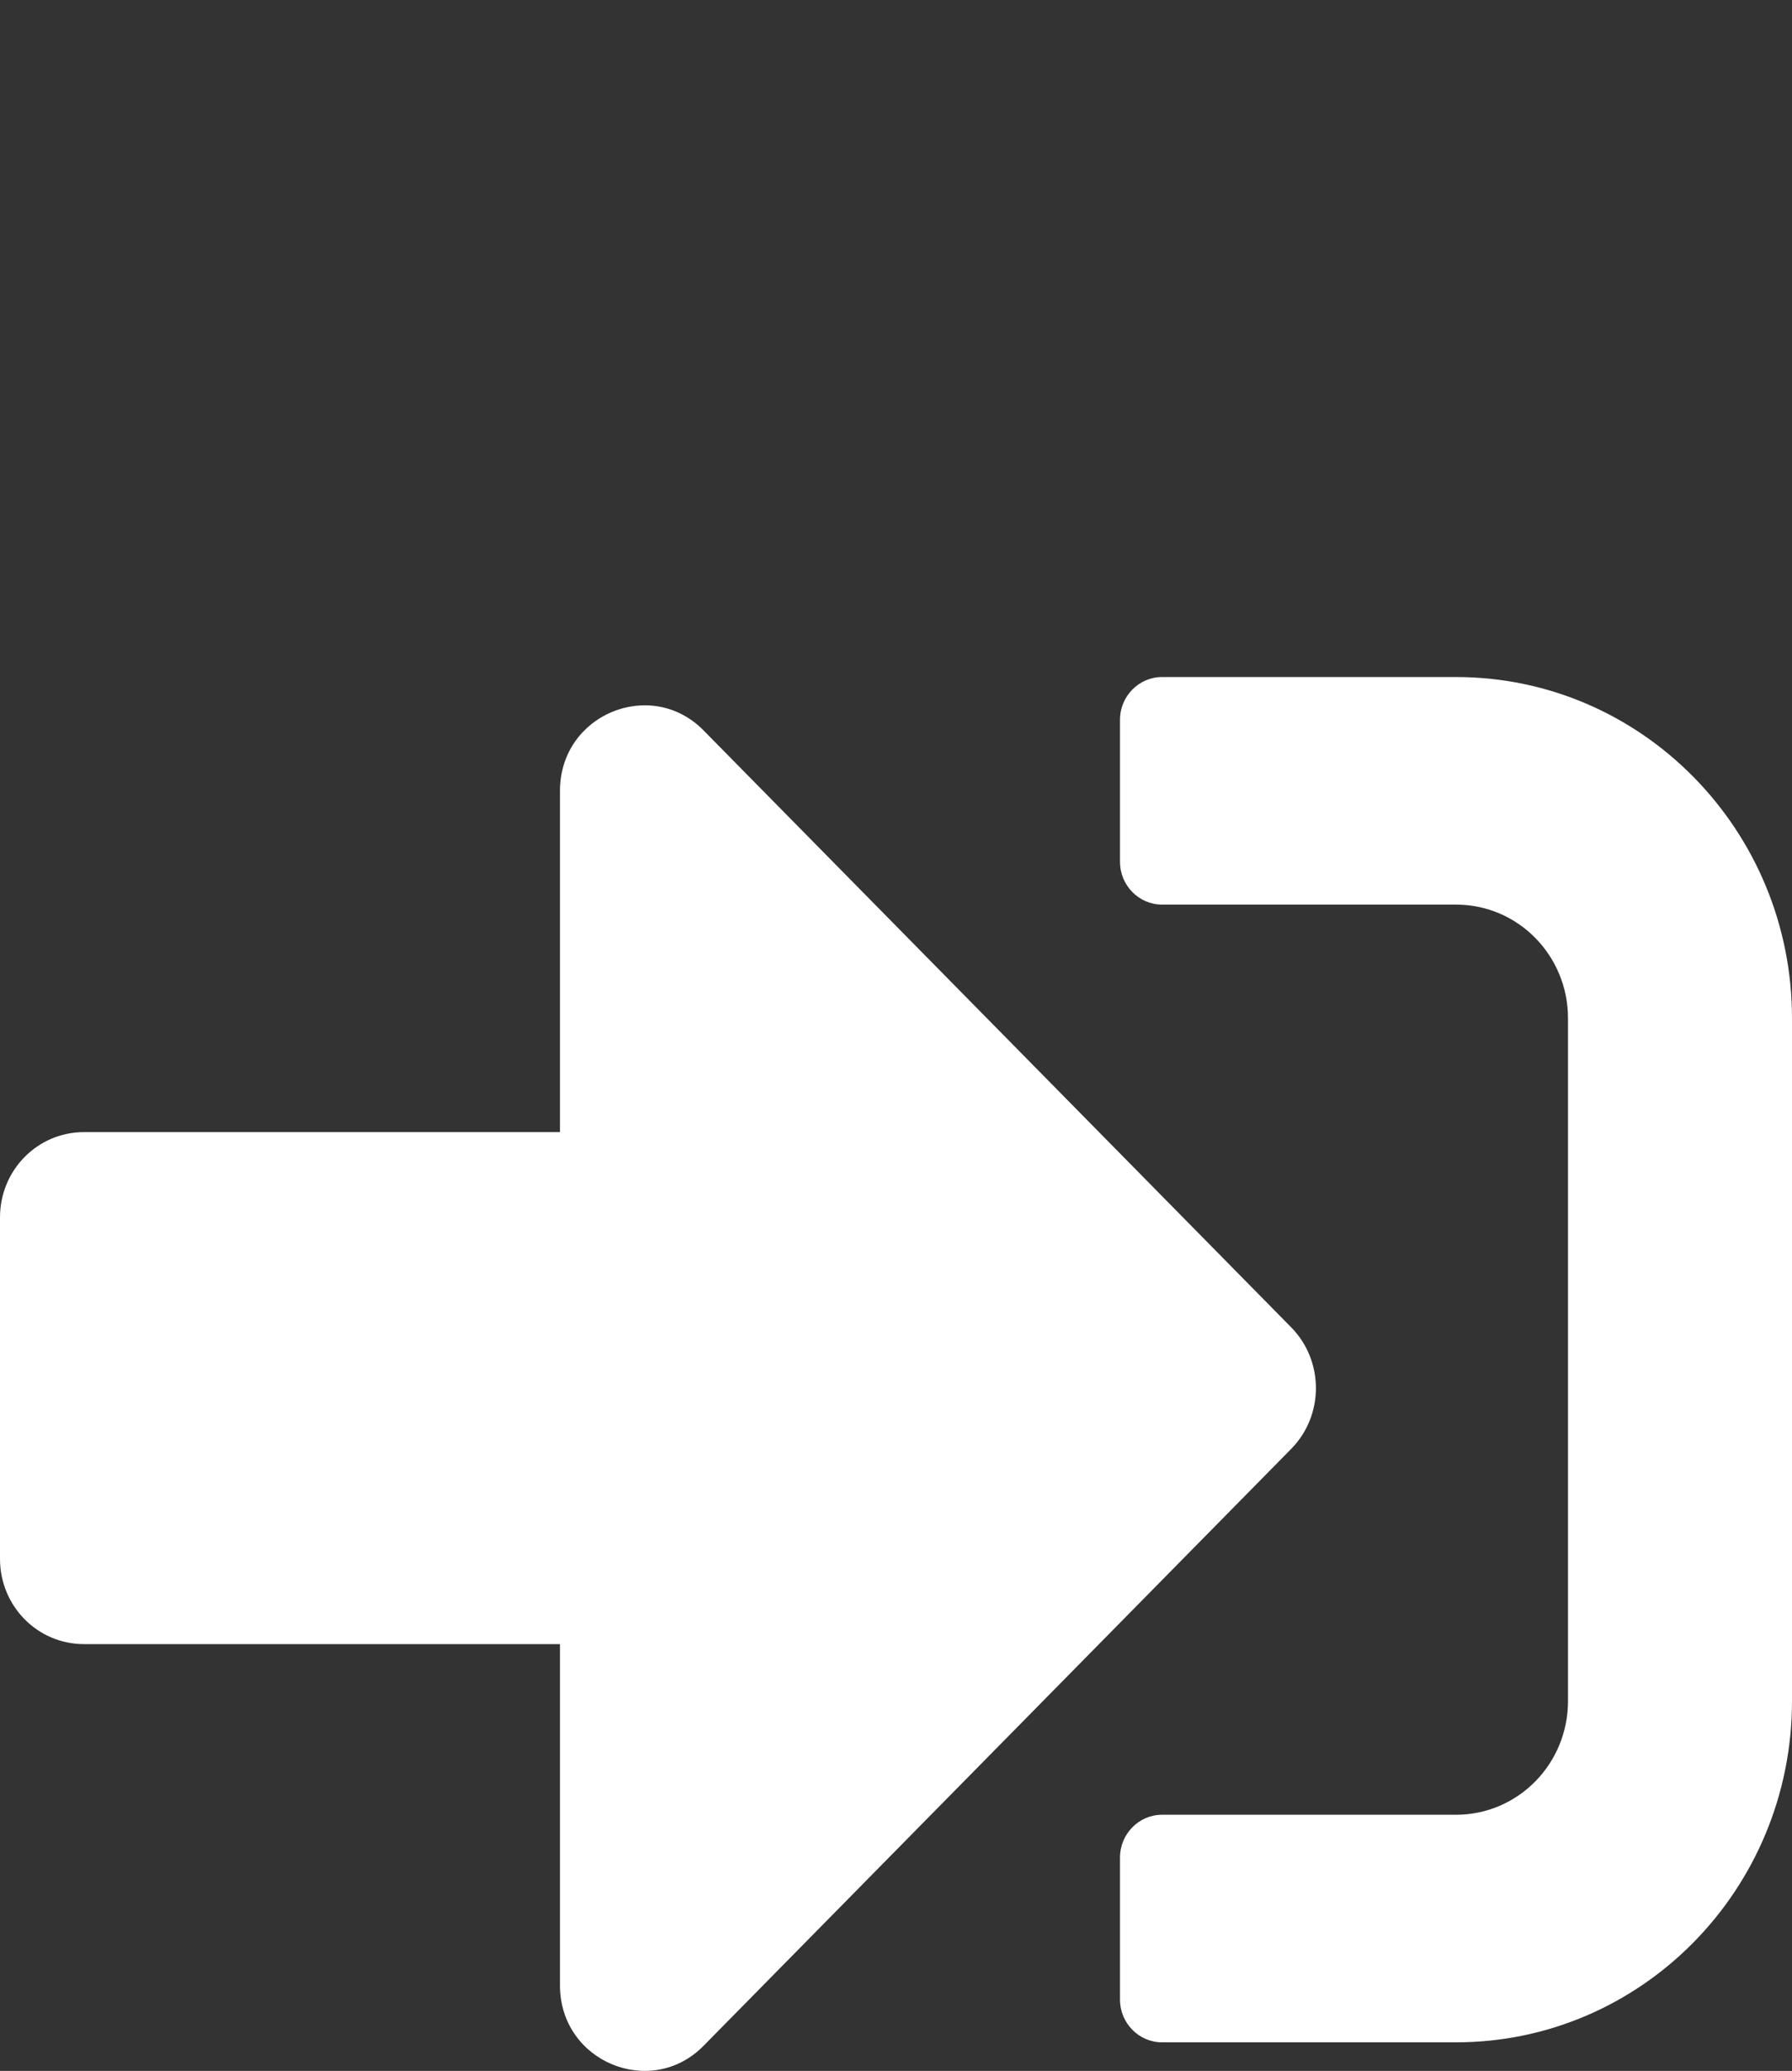 <svg width="45" height="52" viewBox="0 0 45 52" fill="none" xmlns="http://www.w3.org/2000/svg">
<rect x="0" y="0" width="45" height="52" fill="#333333" stroke="none"/>
<path d="M36.562 51.282H29.18C28.6 51.282 28.125 50.8 28.125 50.211V46.64C28.125 46.05 28.6 45.568 29.18 45.568H36.562C38.118 45.568 39.375 44.292 39.375 42.712V25.57C39.375 23.99 38.118 22.714 36.562 22.714H29.18C28.6 22.714 28.125 22.232 28.125 21.642V18.071C28.125 17.482 28.6 17 29.18 17H36.562C41.221 17 45 20.839 45 25.57V42.712C45 47.443 41.221 51.282 36.562 51.282ZM32.432 33.337L17.666 18.339C16.348 17 14.062 17.937 14.062 19.857V28.427H2.109C0.94 28.427 0 29.383 0 30.57V39.141C0 40.328 0.94 41.283 2.109 41.283H14.062V49.854C14.062 51.773 16.348 52.71 17.666 51.371L32.432 36.373C33.249 35.534 33.249 34.177 32.432 33.337Z" fill="white"/>
</svg>
